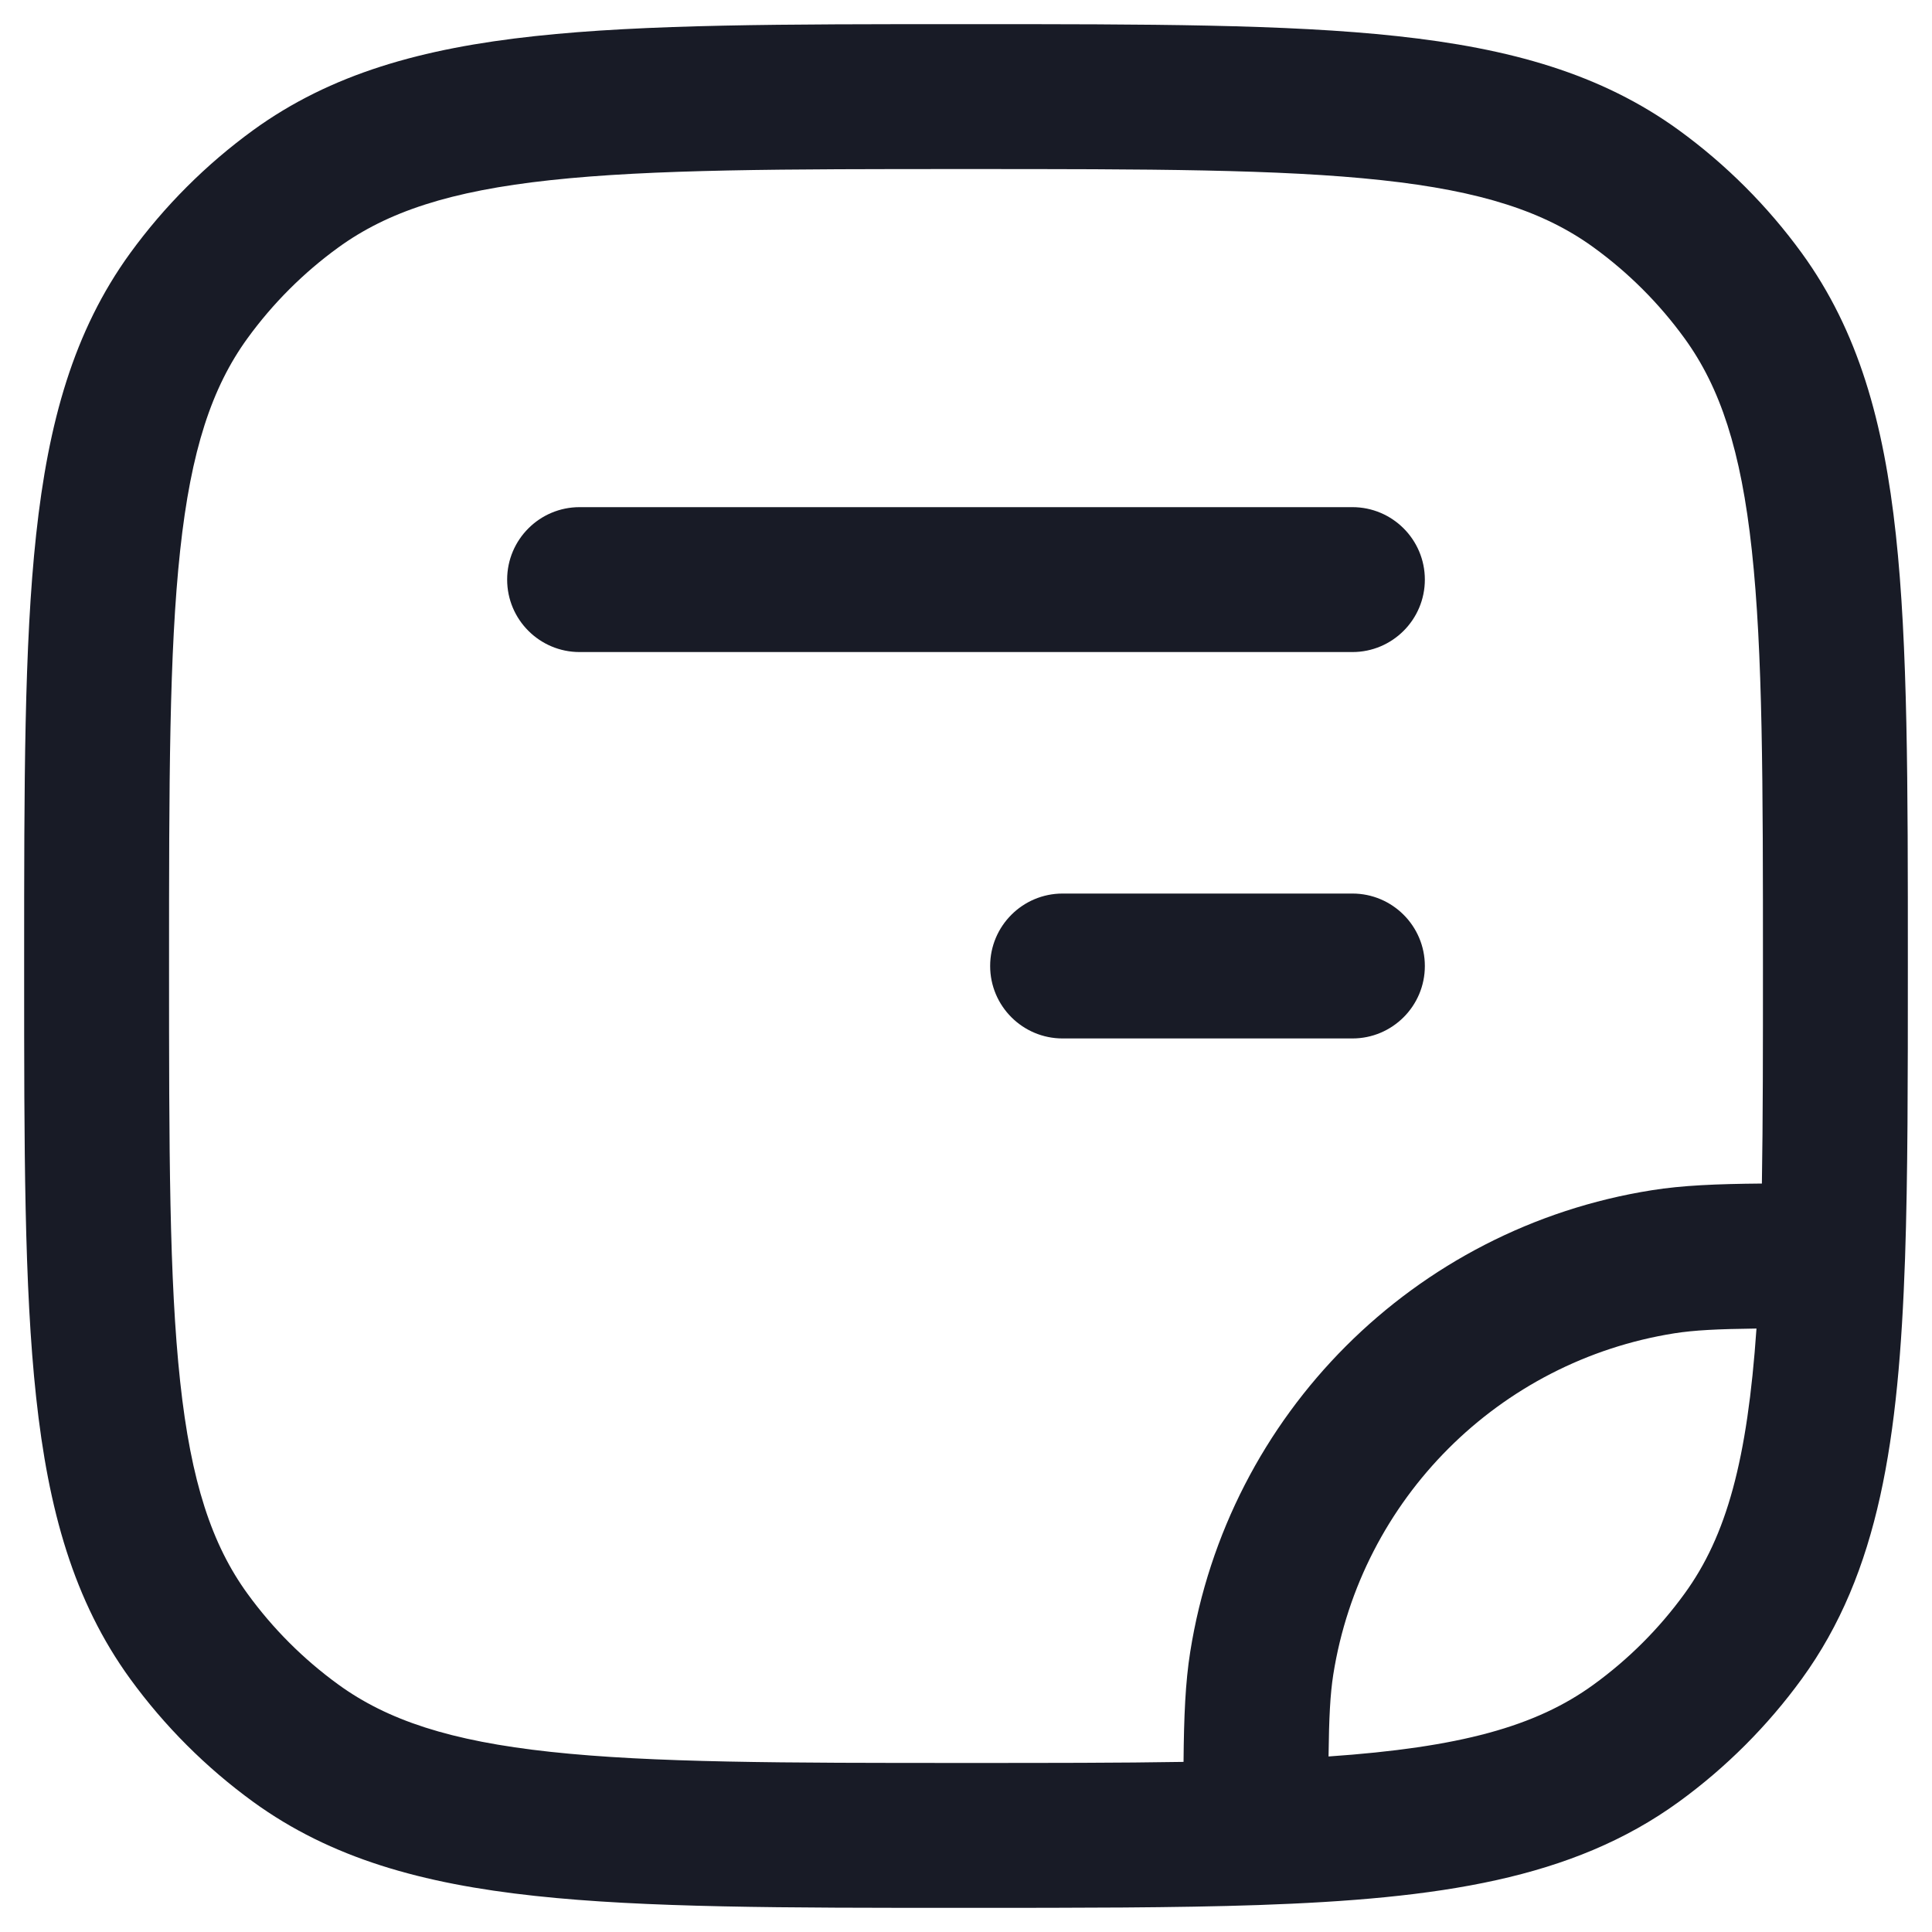 <svg width="20" height="20" viewBox="0 0 20 20" fill="none" xmlns="http://www.w3.org/2000/svg">
<g id="Document Align Right 8">
<g id="Vector">
<path d="M14 6.75C14.414 6.75 14.75 6.414 14.75 6C14.75 5.586 14.414 5.25 14 5.25H6C5.586 5.25 5.25 5.586 5.25 6C5.25 6.414 5.586 6.75 6 6.75H14Z" fill="#181B26"/>
<path d="M11 10.75L14 10.75C14.414 10.75 14.75 10.414 14.75 10C14.75 9.586 14.414 9.25 14 9.25L11 9.25C10.586 9.25 10.25 9.586 10.25 10C10.25 10.414 10.586 10.75 11 10.75Z" fill="#181B26"/>
<path fill-rule="evenodd" clip-rule="evenodd" d="M14.463 0.374C13.321 0.25 11.882 0.25 10.045 0.25H9.955C8.118 0.25 6.679 0.25 5.536 0.374C4.371 0.5 3.427 0.762 2.62 1.348C2.132 1.703 1.703 2.132 1.348 2.62C0.762 3.427 0.5 4.371 0.374 5.536C0.25 6.679 0.25 8.118 0.25 9.955V10.045C0.25 11.882 0.25 13.321 0.374 14.463C0.5 15.629 0.762 16.573 1.348 17.38C1.703 17.868 2.132 18.297 2.62 18.652C3.427 19.238 4.371 19.5 5.536 19.626C6.679 19.75 8.118 19.75 9.955 19.75H10.011C11.171 19.75 12.168 19.75 13.026 19.721C14.899 19.656 16.276 19.454 17.38 18.652C17.868 18.297 18.297 17.868 18.652 17.38C19.454 16.276 19.656 14.899 19.721 13.026C19.75 12.168 19.75 11.171 19.75 10.011V9.955C19.75 8.118 19.75 6.679 19.626 5.536C19.5 4.371 19.238 3.427 18.652 2.62C18.297 2.132 17.868 1.703 17.38 1.348C16.573 0.762 15.629 0.5 14.463 0.374ZM3.502 2.562C4.01 2.193 4.66 1.977 5.698 1.865C6.75 1.751 8.108 1.75 10 1.75C11.892 1.75 13.25 1.751 14.302 1.865C15.34 1.977 15.99 2.193 16.498 2.562C16.859 2.824 17.176 3.141 17.438 3.502C17.807 4.01 18.023 4.66 18.135 5.698C18.249 6.75 18.25 8.108 18.25 10C18.25 10.848 18.25 11.592 18.239 12.252C17.765 12.256 17.415 12.271 17.101 12.321C14.64 12.71 12.71 14.64 12.321 17.101C12.271 17.415 12.256 17.765 12.252 18.239C11.592 18.25 10.848 18.25 10 18.25C8.108 18.25 6.75 18.249 5.698 18.135C4.66 18.023 4.01 17.807 3.502 17.438C3.141 17.176 2.824 16.859 2.562 16.498C2.193 15.99 1.977 15.34 1.865 14.302C1.751 13.25 1.75 11.892 1.75 10C1.75 8.108 1.751 6.75 1.865 5.698C1.977 4.66 2.193 4.01 2.562 3.502C2.824 3.141 3.141 2.824 3.502 2.562ZM17.335 13.802C17.54 13.77 17.778 13.758 18.183 13.753C18.089 15.113 17.874 15.899 17.438 16.498C17.176 16.859 16.859 17.176 16.498 17.438C15.899 17.874 15.113 18.089 13.753 18.183C13.758 17.778 13.77 17.54 13.802 17.335C14.09 15.517 15.517 14.09 17.335 13.802Z" fill="#181B26"/>
</g>
</g>
</svg>
